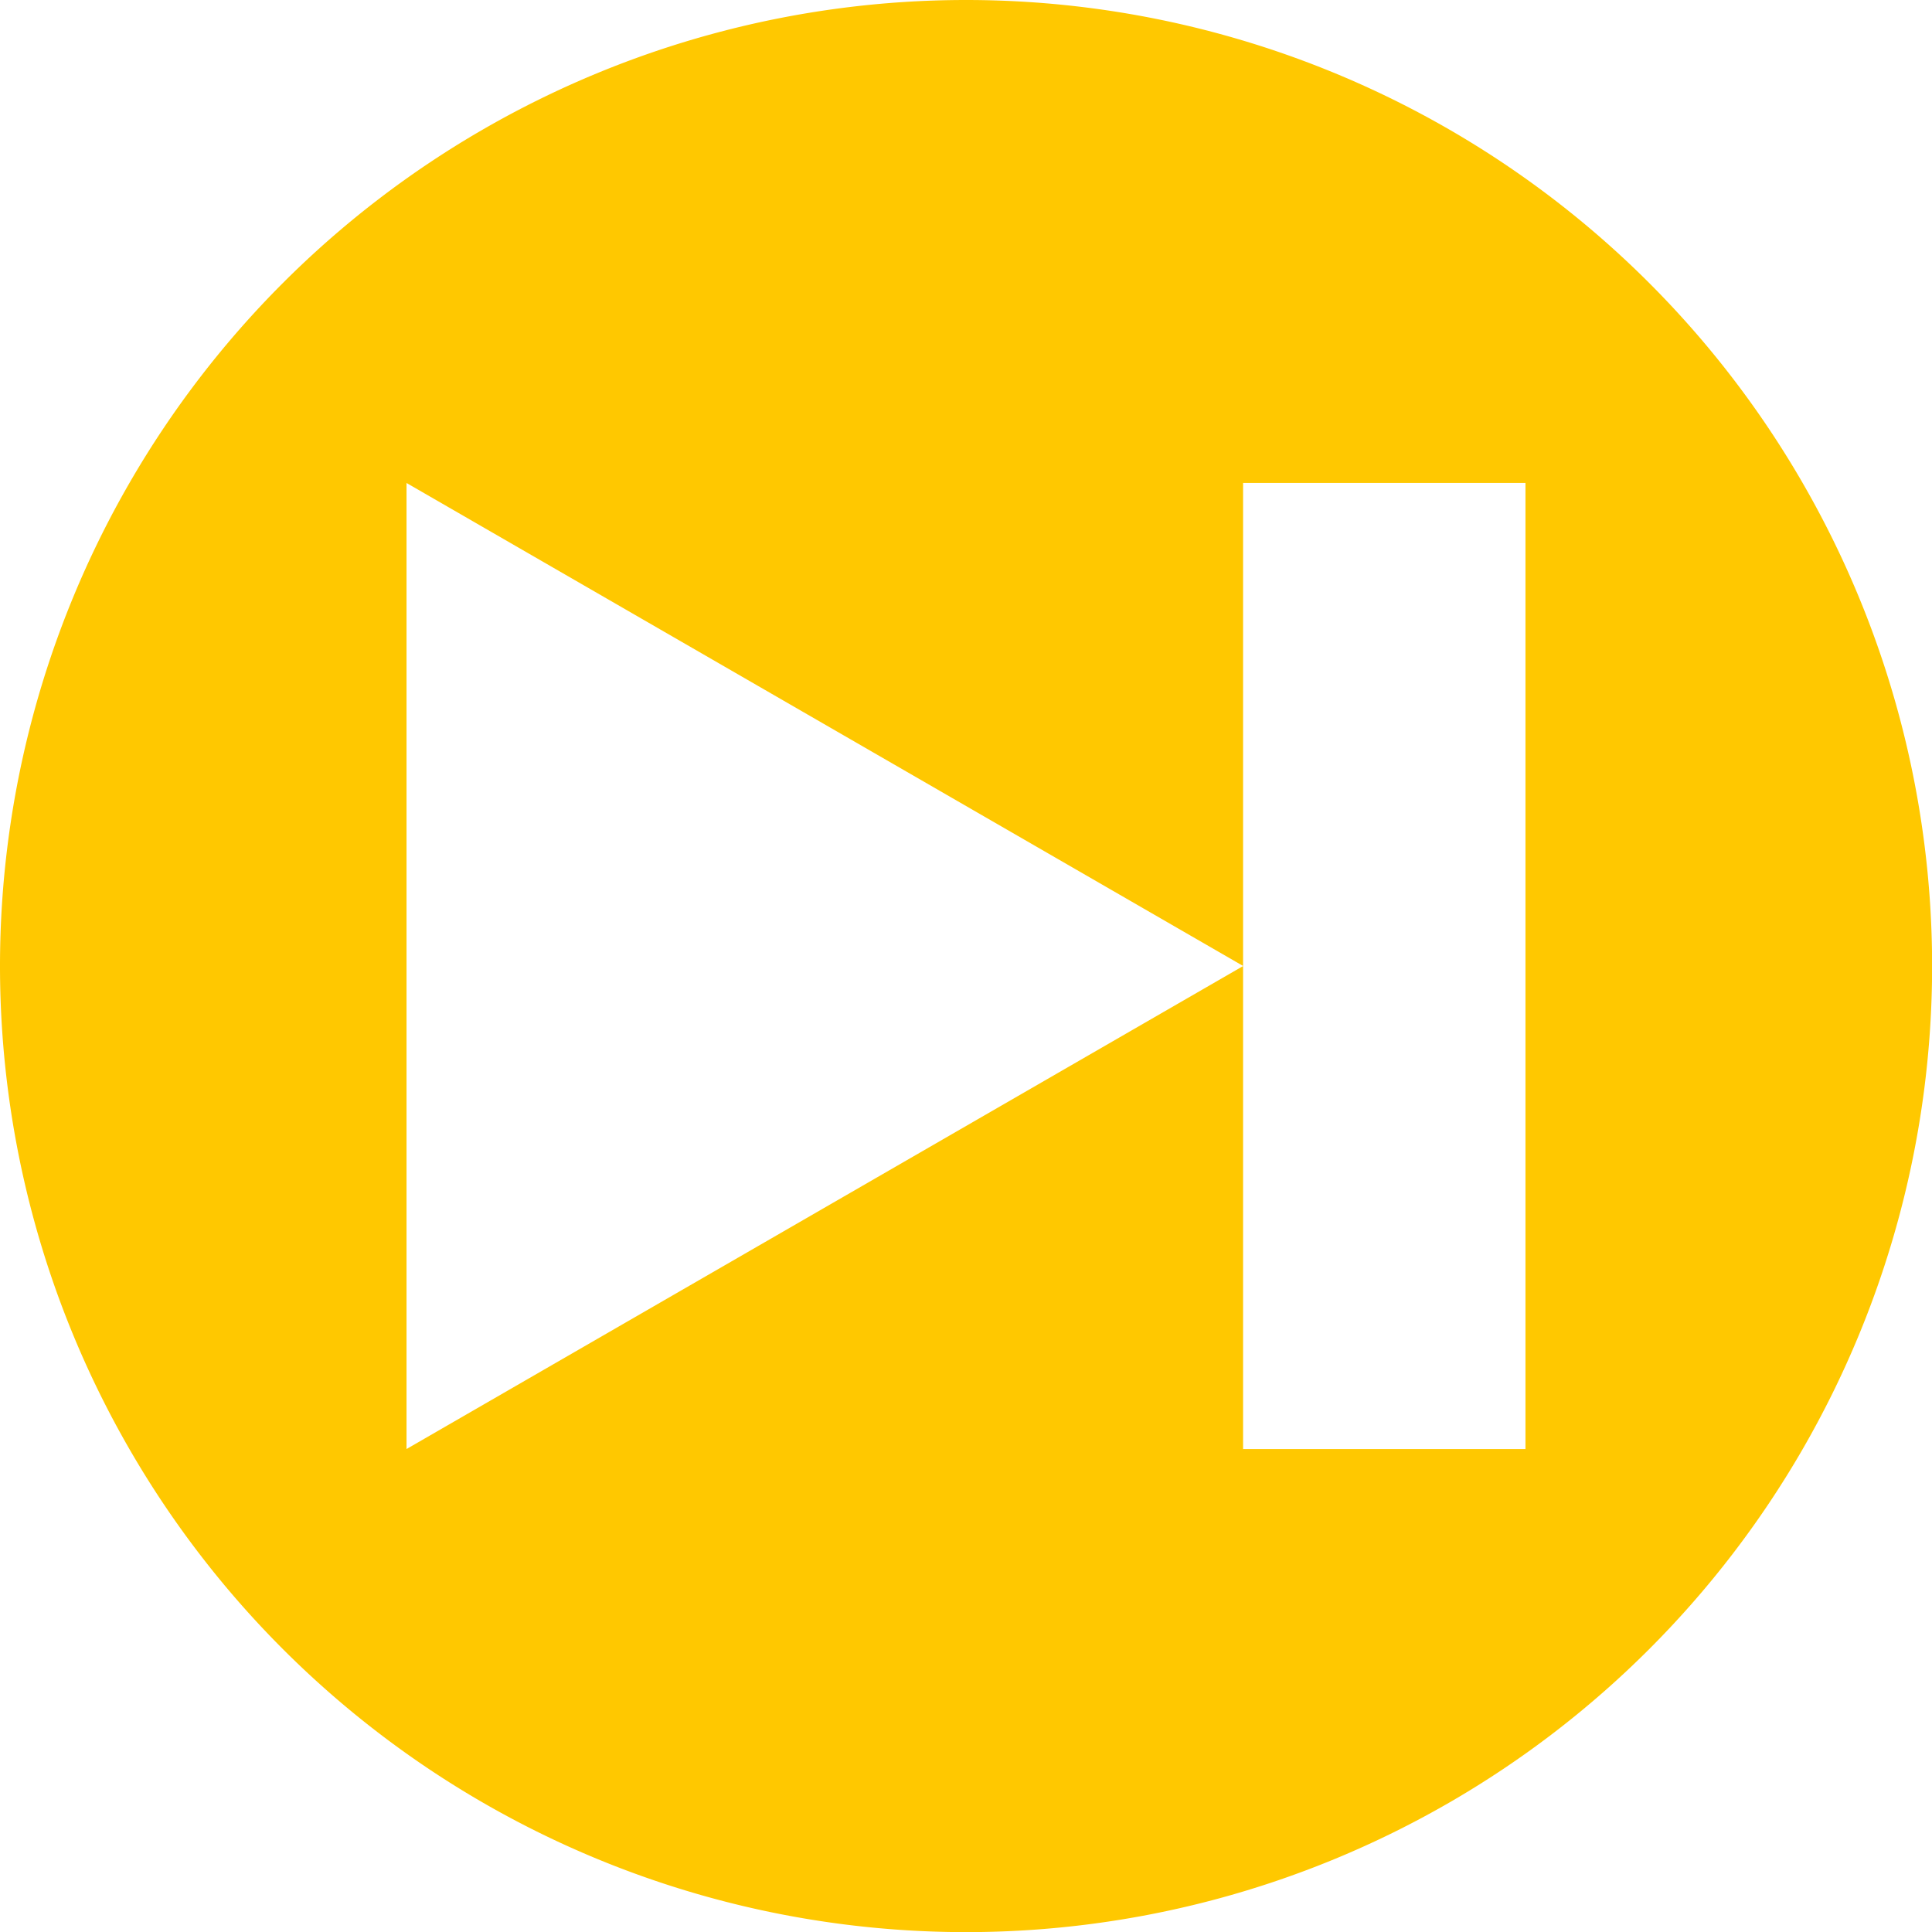<?xml version="1.0" encoding="UTF-8" standalone="no"?>
<!-- Created with Inkscape (http://www.inkscape.org/) -->

<svg
   width="16.933mm"
   height="16.933mm"
   viewBox="0 0 16.933 16.933"
   version="1.1"
   id="svg5"
   sodipodiDocname="btn_next.svg"
   inkscapeVersion="1.2 (dc2aedaf03, 2022-05-15)"
   xmlnsInkscape="http://www.inkscape.org/namespaces/inkscape"
   xmlnsSodipodi="http://sodipodi.sourceforge.net/DTD/sodipodi-0.dtd"
   xmlns="http://www.w3.org/2000/svg"
   xmlnsSvg="http://www.w3.org/2000/svg">
  <sodipodiNamedview
     id="namedview7"
     pagecolor="#ffffff"
     bordercolor="#000000"
     borderopacity="0.25"
     inkscapeShowpageshadow="2"
     inkscapePageopacity="0.0"
     inkscapePagecheckerboard="0"
     inkscapeDeskcolor="#d1d1d1"
     inkscapeDocument-units="mm"
     showgrid="false"
     inkscapeZoom="6.222"
     inkscapeCx="9.403"
     inkscapeCy="22.341"
     inkscapeWindow-width="1920"
     inkscapeWindow-height="1027"
     inkscapeWindow-x="-8"
     inkscapeWindow-y="-8"
     inkscapeWindow-maximized="1"
     inkscapeCurrent-layer="layer1" />
  <defs
     id="defs2" />
  <g
     inkscapeLabel="Warstwa 1"
     inkscapeGroupmode="layer"
     id="layer1"
     transform="translate(-93.411,-81.143)">
    <path
       id="path462"
       style="fill:#ffc800;fill-opacity:1;fill-rule:evenodd;stroke-width:0.212"
       d="m 101.878,81.143 a 8.467,8.467 0 0 0 -8.467,8.467 8.467,8.467 0 0 0 8.467,8.467 8.467,8.467 0 0 0 8.467,-8.467 8.467,8.467 0 0 0 -8.467,-8.467 z m -4.904,4.233 7.332,4.233 v -4.233 h 2.475 v 8.467 h -2.475 v -4.233 l -7.332,4.233 z" />
  </g>
</svg>
